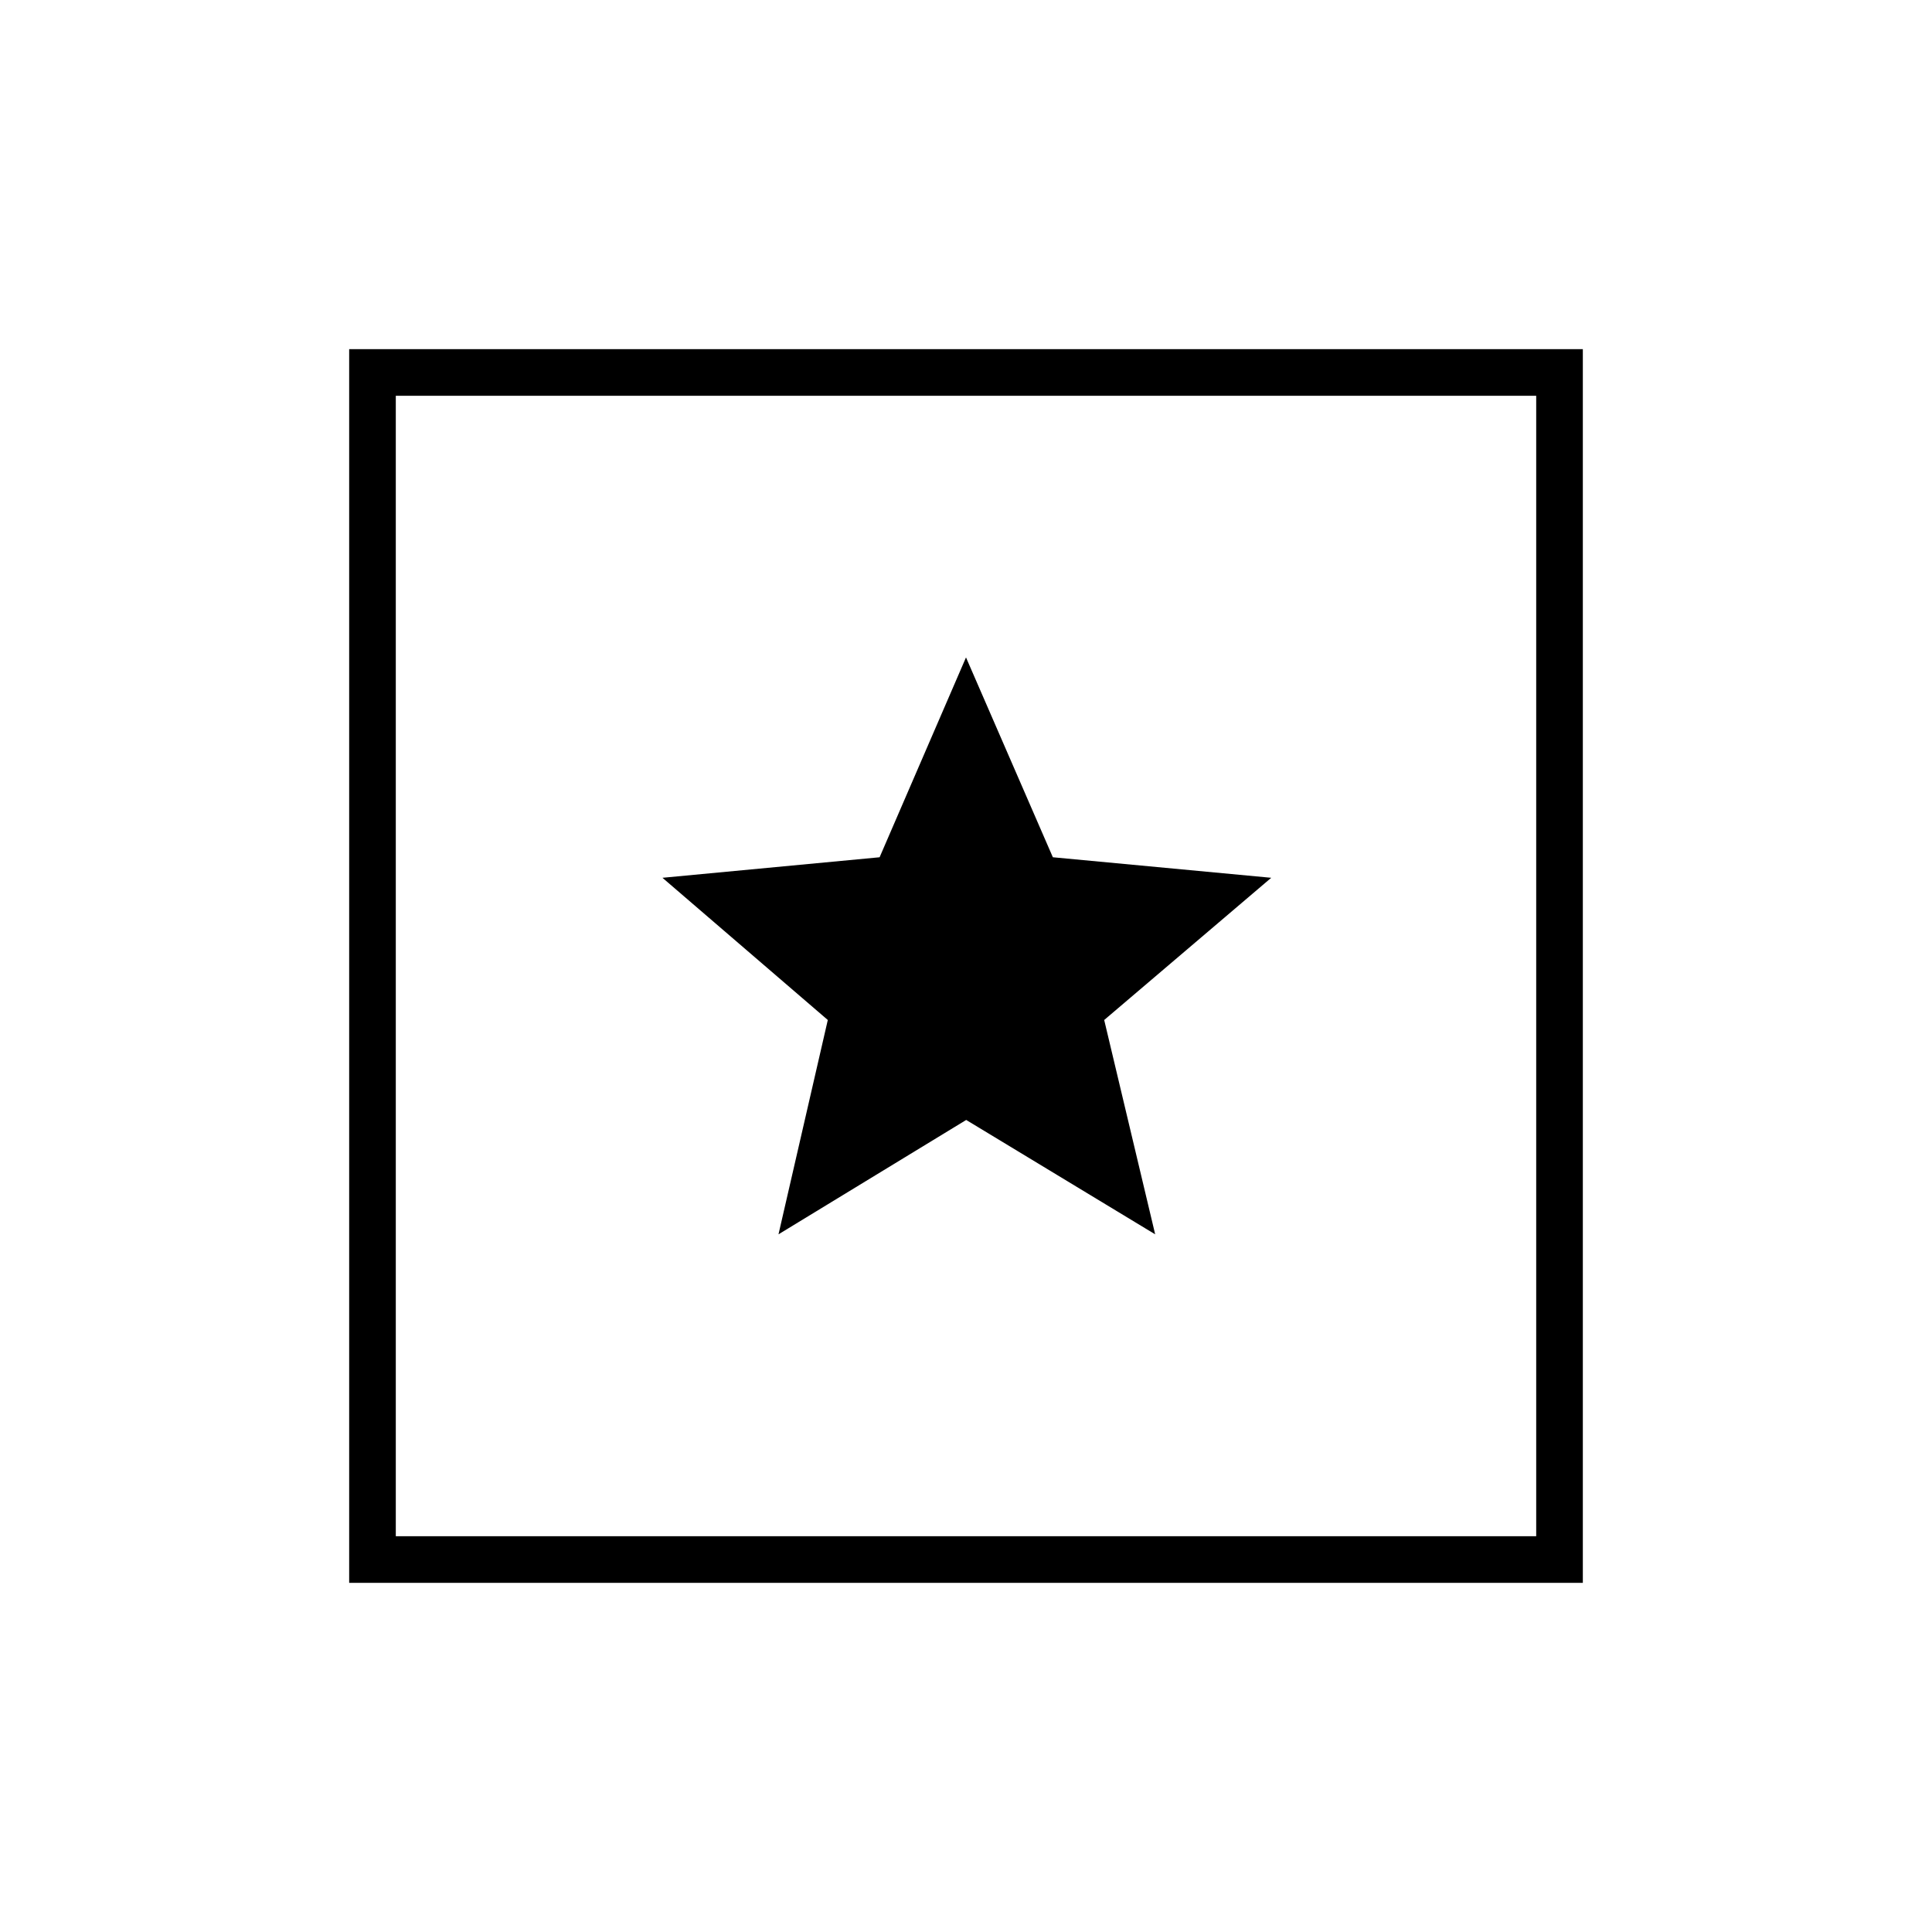<svg xmlns="http://www.w3.org/2000/svg" height="40" viewBox="0 -960 960 960" width="40"><path d="M173.5-173.5v-613h613v613h-613Zm23.17-23.17h566.66v-566.66H196.67v566.66Zm0-566.66v566.66-566.66Zm190.16 416.66 93.27-56.83 93.9 56.83-25.33-106.5 83-70.66-108.51-10.2-43.16-99.3-42.93 99.3-107.9 10.2 82.16 70.66-24.5 106.5Z"/></svg>